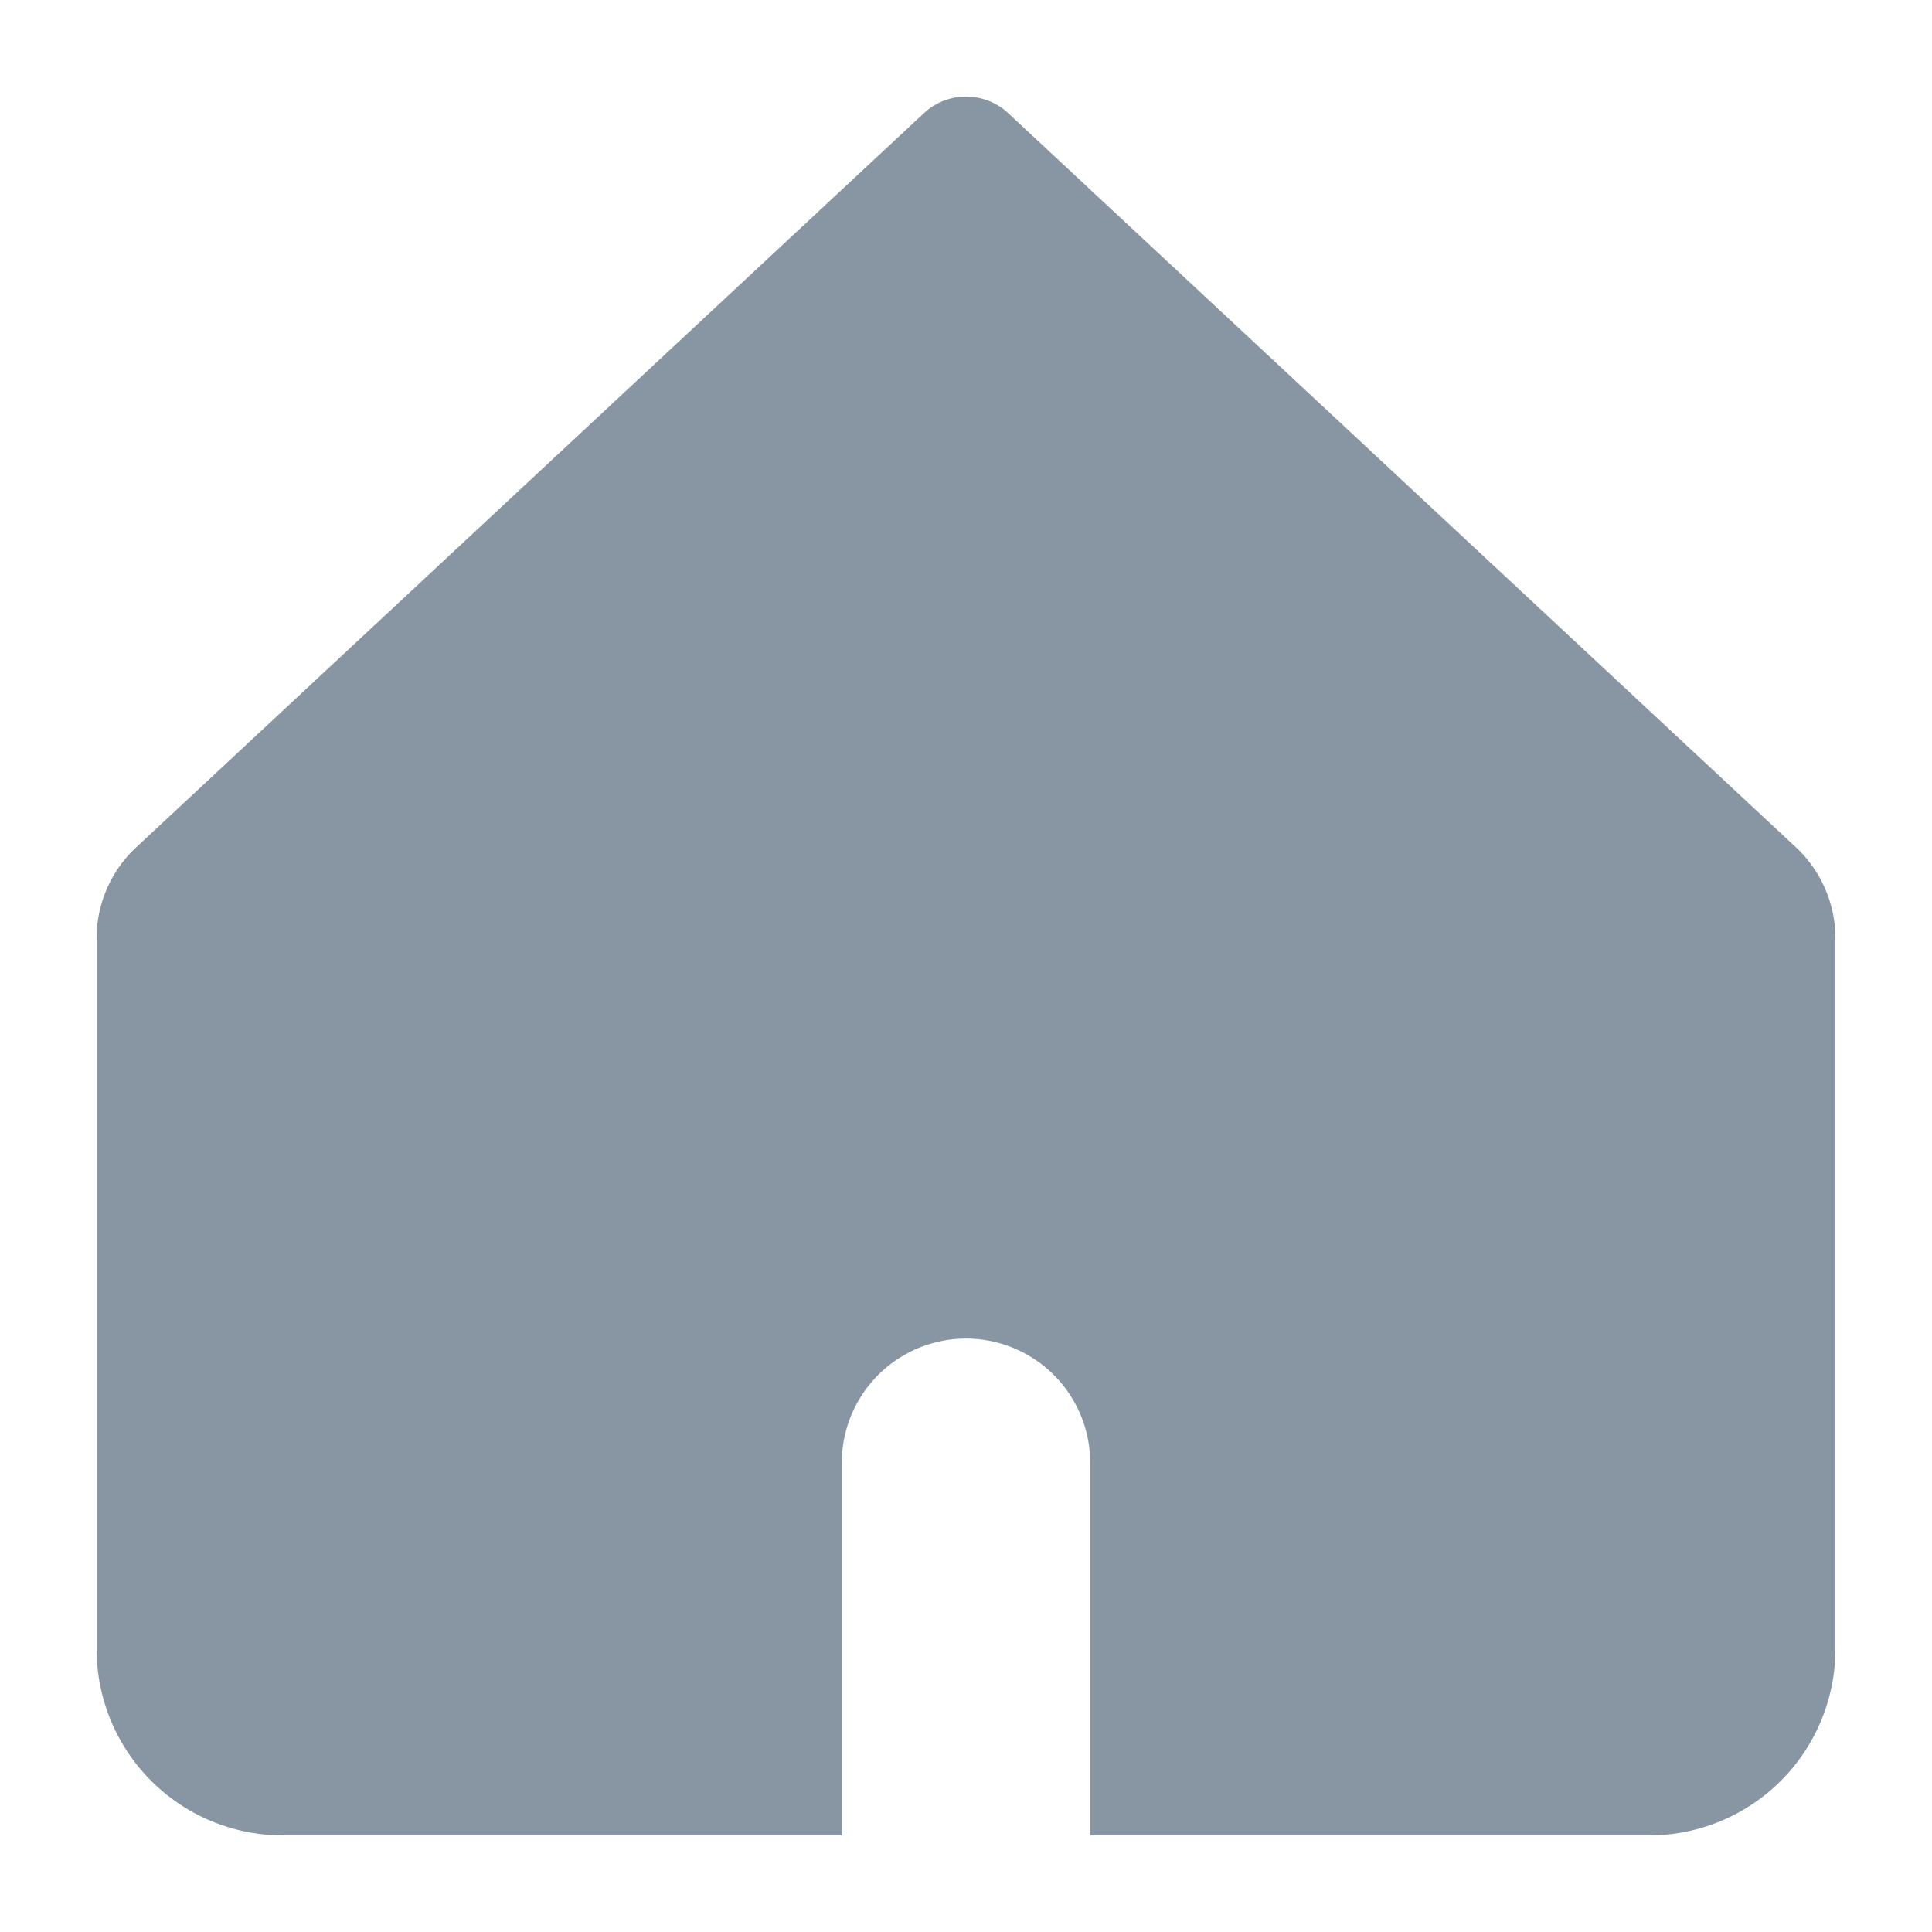<svg xmlns="http://www.w3.org/2000/svg" fill="none" viewBox="-0.7 -0.7 14 14" height="14" width="14" style="background-color: currentColor"><g id="home-3--home-house-roof-shelter"><path id="Subtract" fill="#8896a3" fill-rule="evenodd" d="M0.286 5.441A0.9 0.9 0 0 0 0 6.098V11.25A1.35 1.35 0 0 0 1.35 12.6H5.4v-2.7a0.9 0.9 0 1 1 1.8 0v2.7h4.05a1.35 1.35 0 0 0 1.35 -1.35V6.098a0.9 0.9 0 0 0 -0.286 -0.658L6.593 0.108a0.45 0.45 0 0 0 -0.585 0L0.286 5.441Z" clip-rule="evenodd" stroke-width="0.9"></path></g></svg>